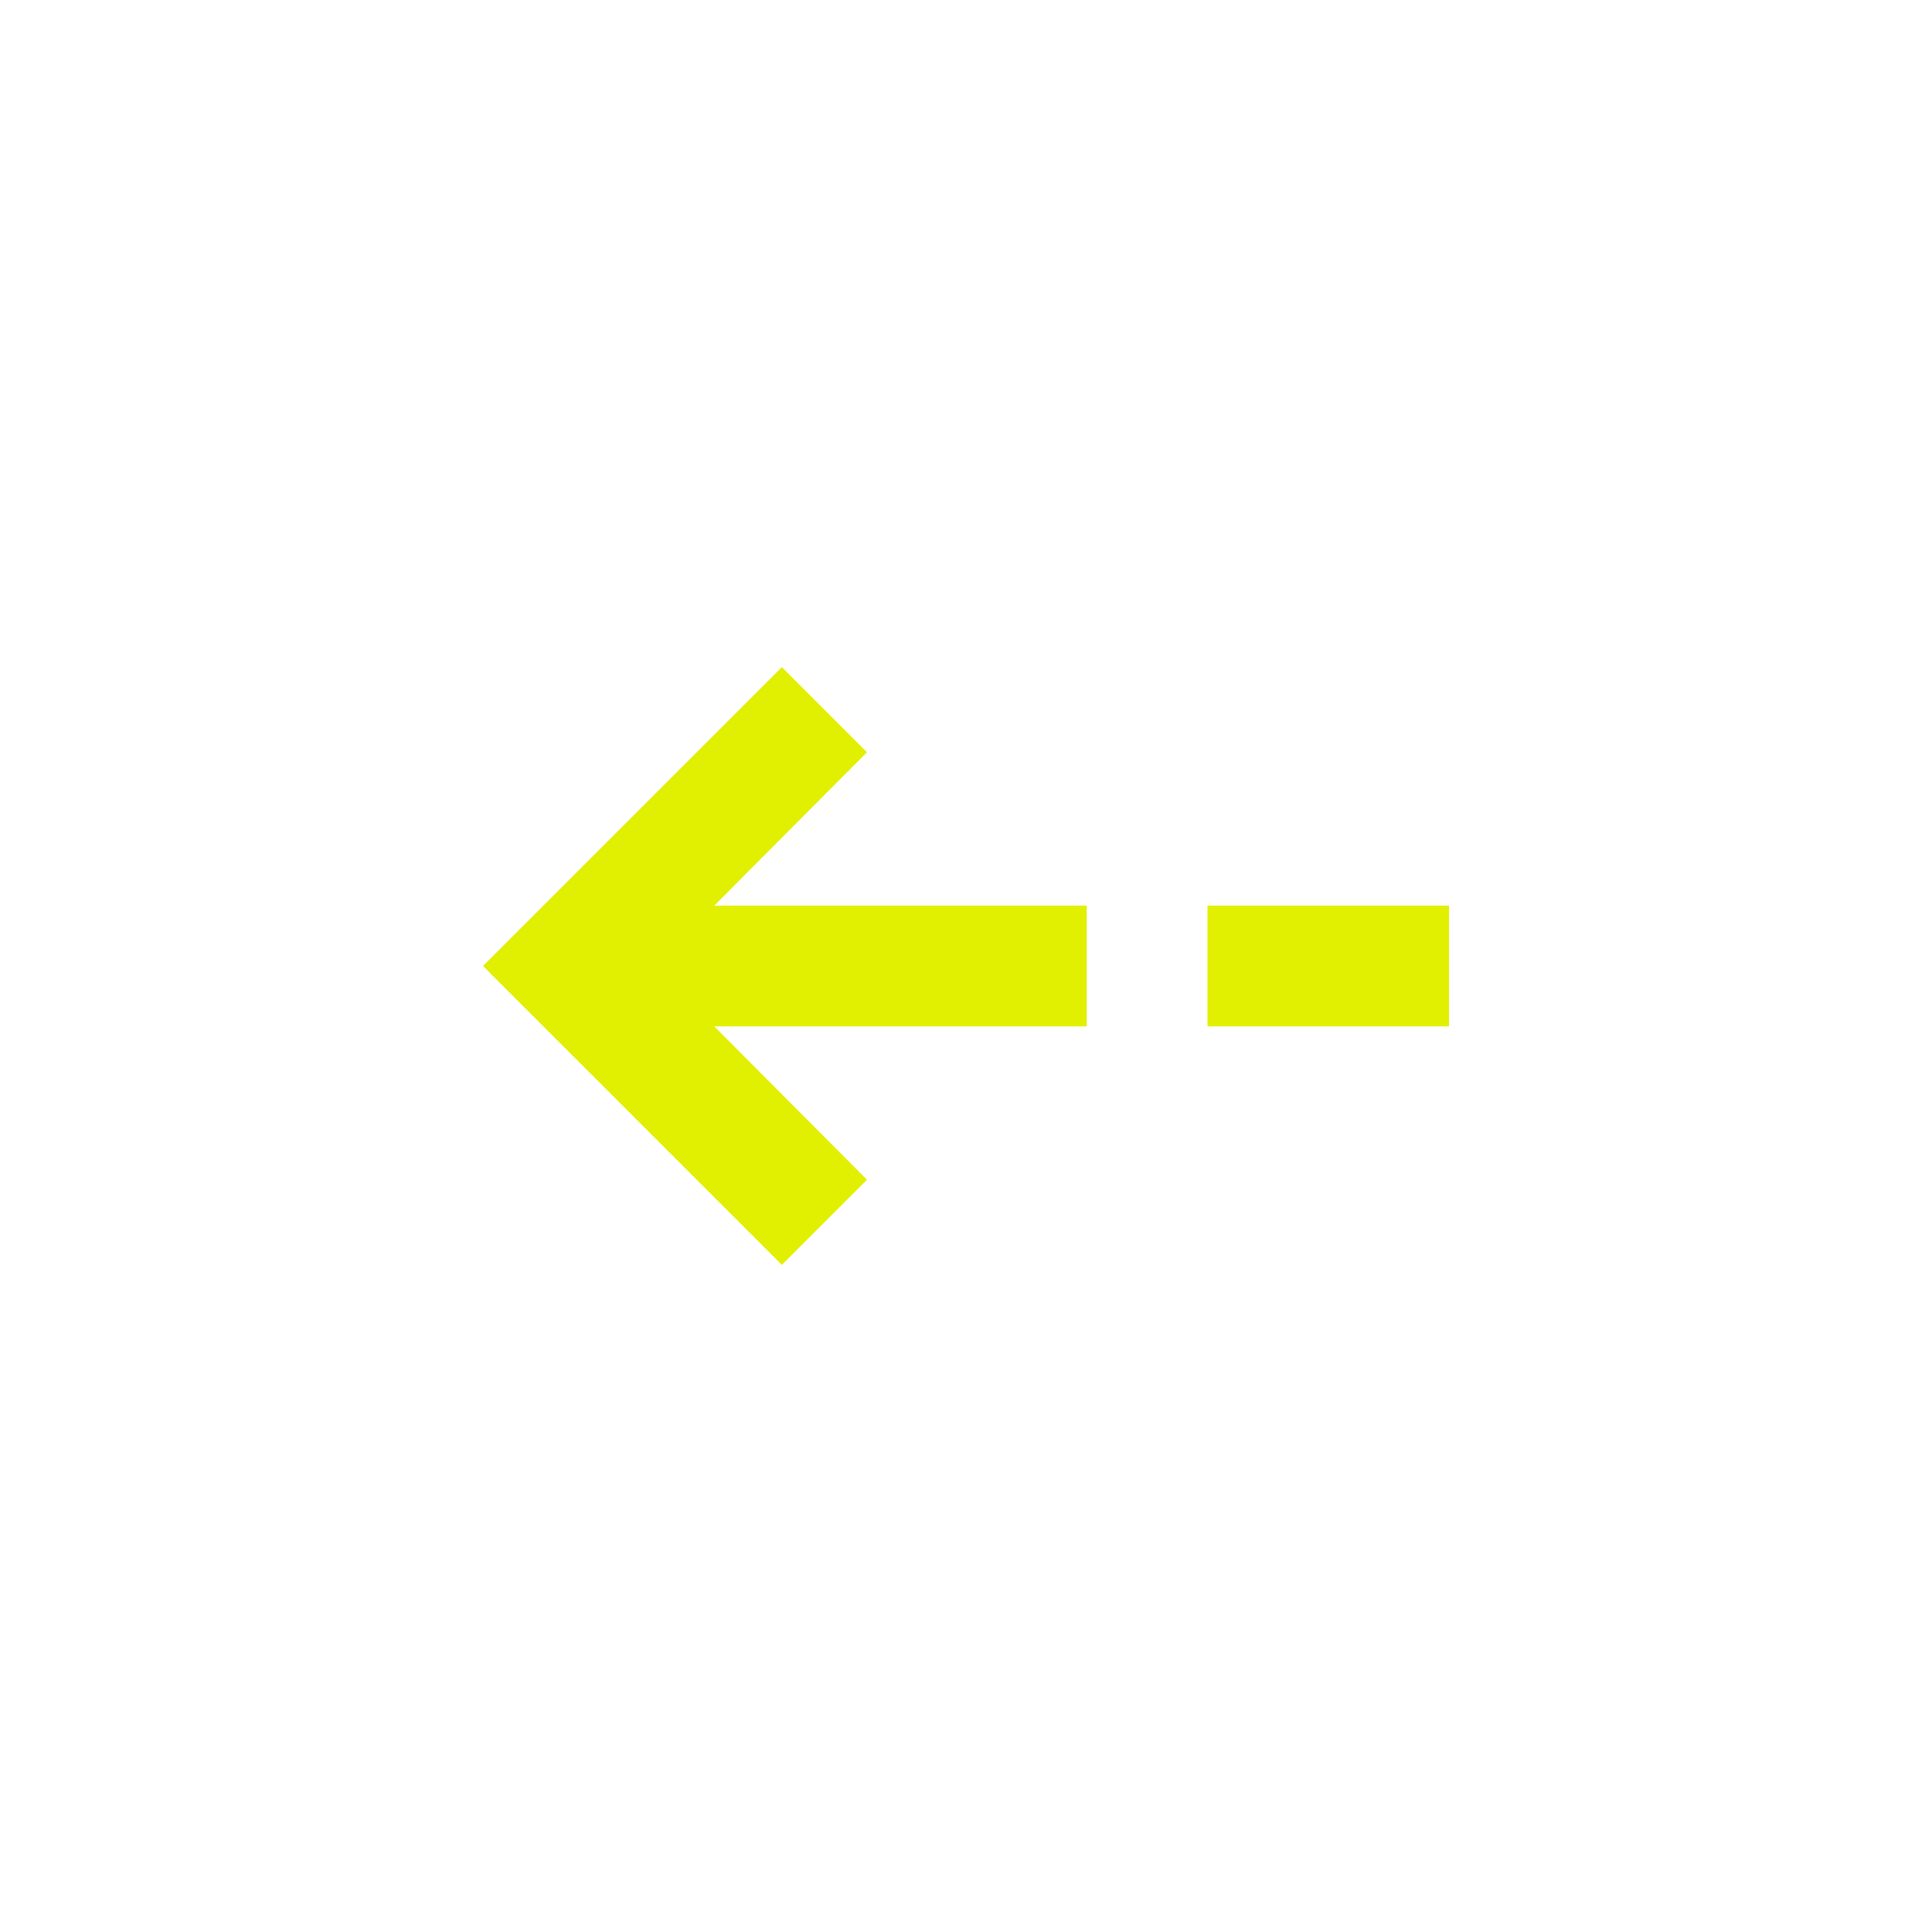 <svg xmlns="http://www.w3.org/2000/svg" xmlns:xlink="http://www.w3.org/1999/xlink" width="32" height="32" viewBox="0 0 32 32"><path fill="#e1f000" d="M20 15h4v2h-4zm-5.64-2.54-1.41-1.41L8 16l4.95 4.95 1.41-1.41L11.83 17H18v-2h-6.17z"/></svg>